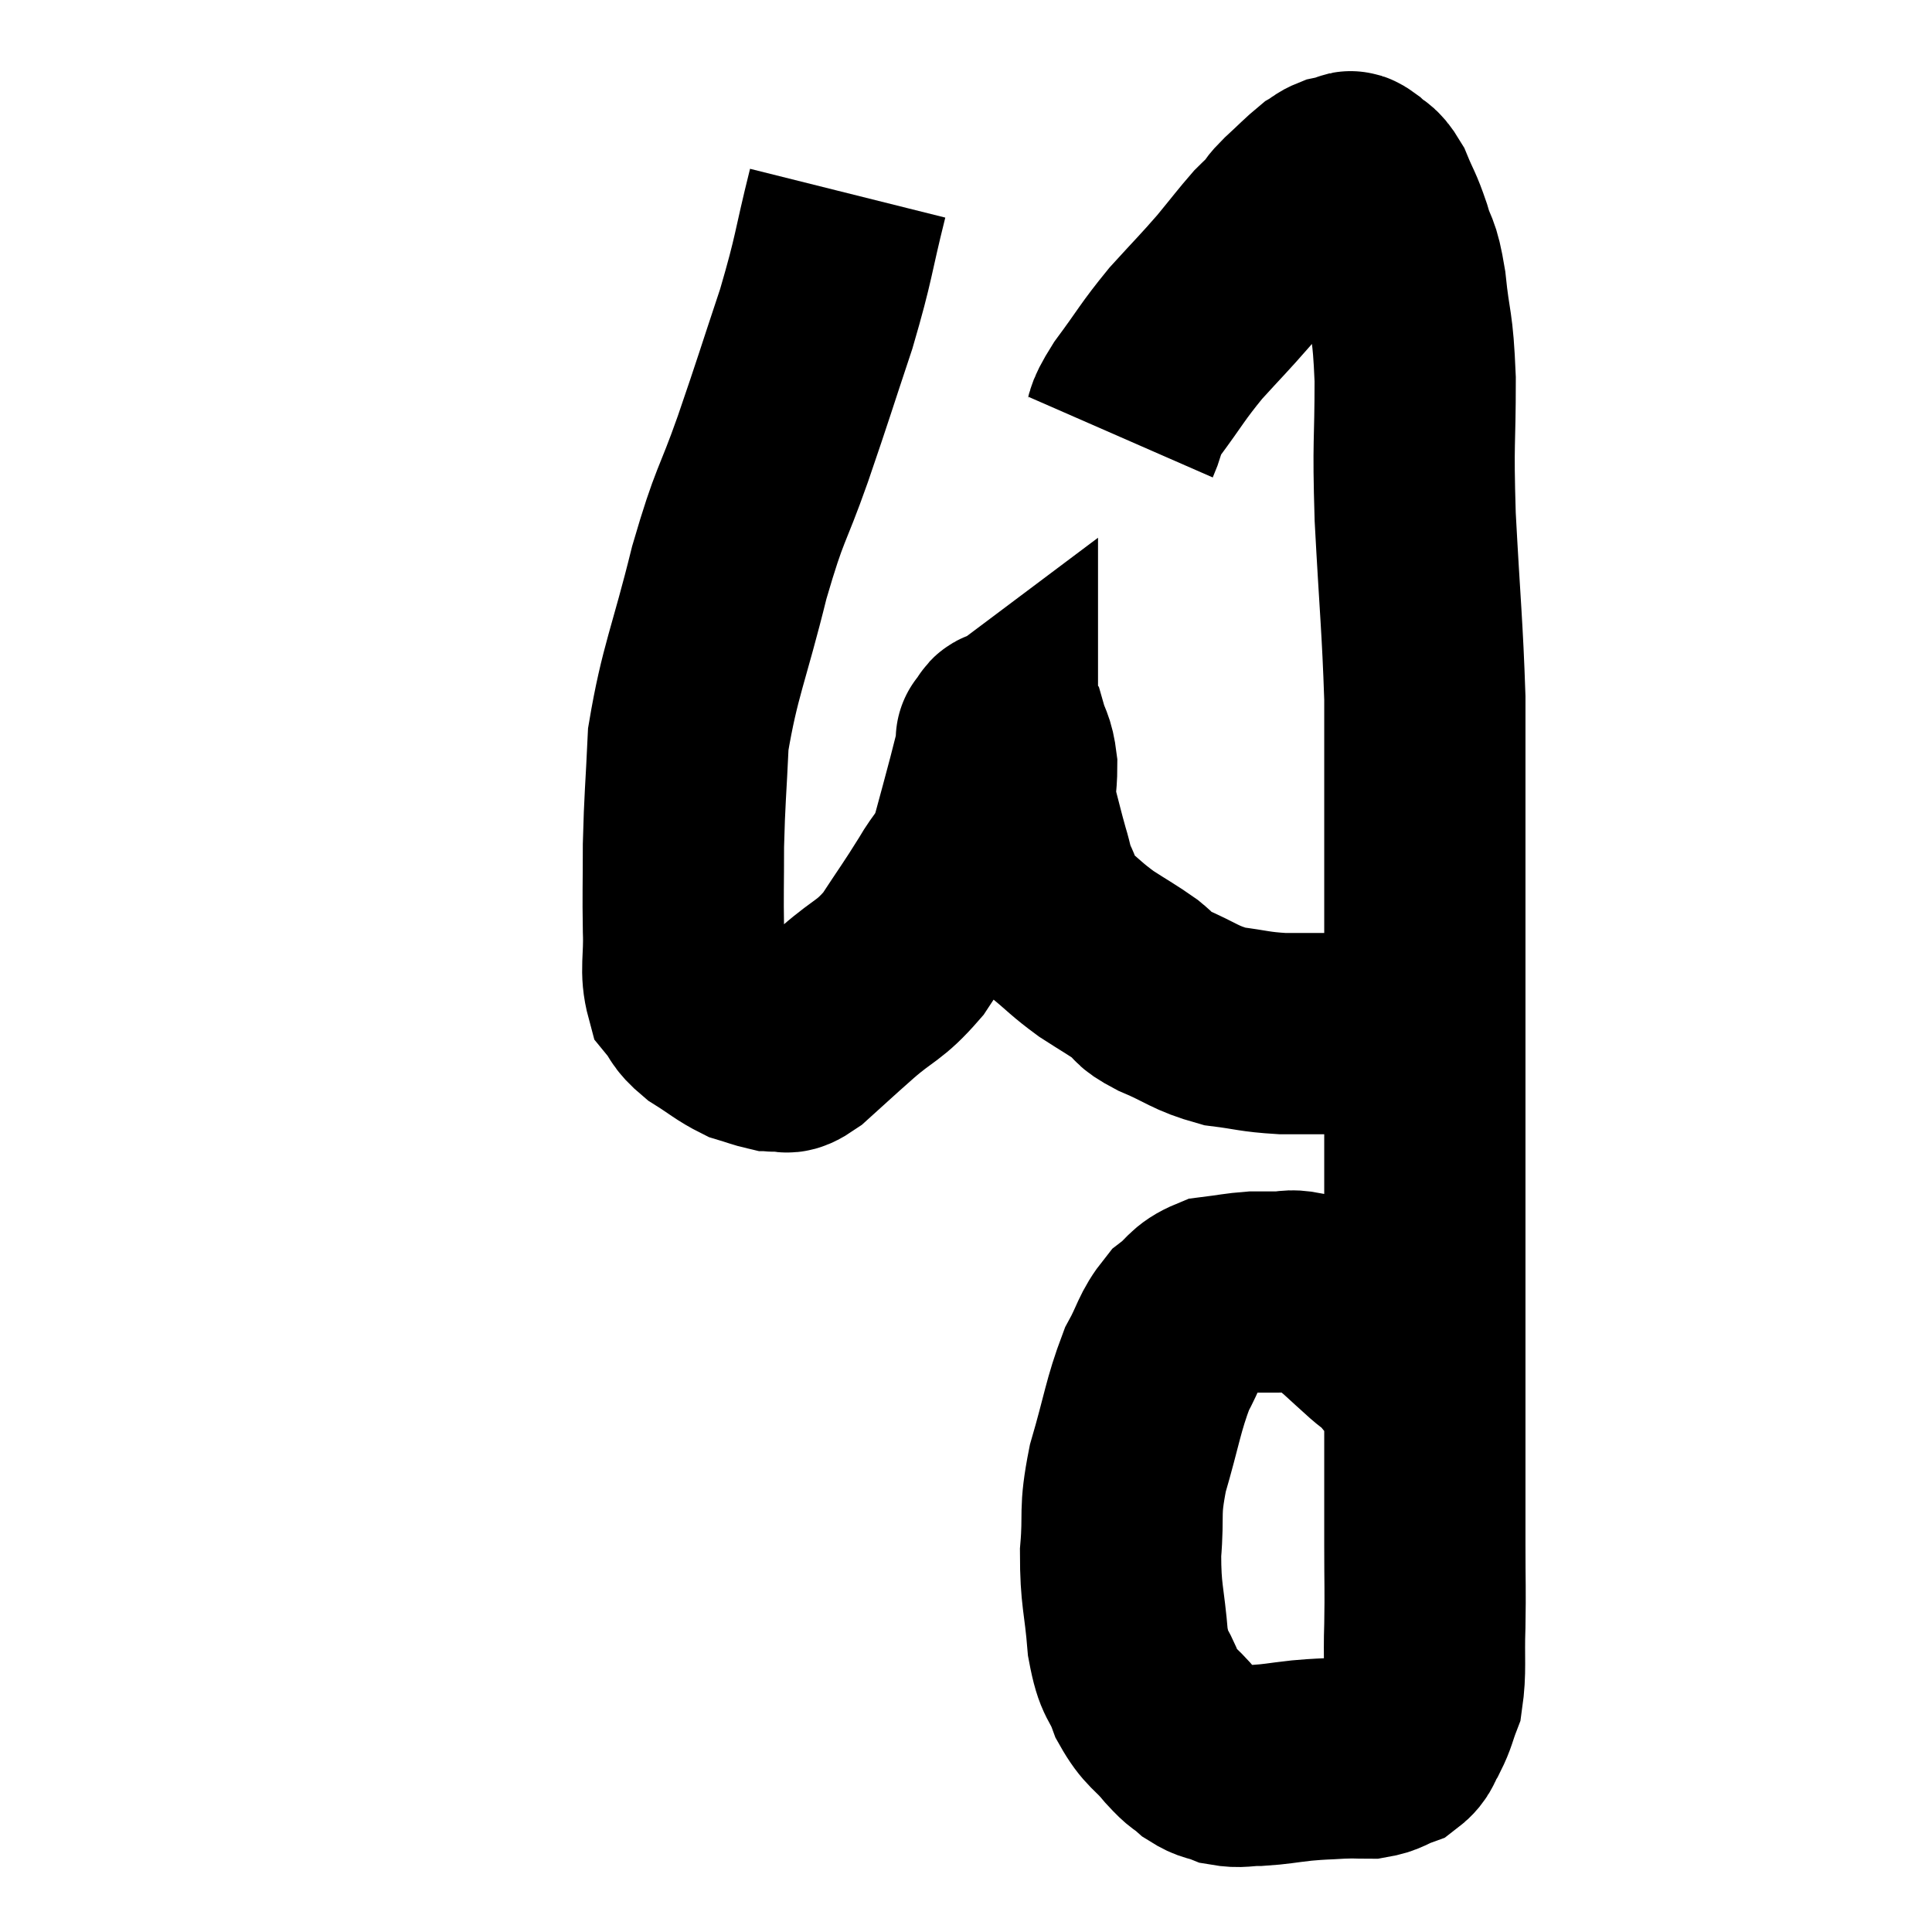<svg width="48" height="48" viewBox="0 0 48 48" xmlns="http://www.w3.org/2000/svg"><path d="M 27.84 10.86 C 28.05 10.38, 27.855 10.545, 28.26 9.9 C 28.86 9.09, 28.86 9.015, 29.46 8.28 C 30.06 7.62, 30.15 7.545, 30.66 6.96 C 31.08 6.45, 31.2 6.285, 31.5 5.94 C 31.68 5.76, 31.695 5.76, 31.86 5.58 C 32.01 5.4, 31.905 5.475, 32.16 5.22 C 32.52 4.89, 32.625 4.77, 32.88 4.56 C 33.03 4.47, 33.03 4.44, 33.18 4.38 C 33.33 4.35, 33.36 4.335, 33.48 4.32 C 33.57 4.32, 33.495 4.2, 33.66 4.32 C 33.9 4.56, 33.915 4.425, 34.14 4.8 C 34.35 5.31, 34.365 5.25, 34.56 5.82 C 34.74 6.45, 34.77 6.18, 34.92 7.08 C 35.04 8.25, 35.1 7.98, 35.16 9.42 C 35.16 11.13, 35.1 10.86, 35.16 12.84 C 35.28 15.09, 35.34 15.555, 35.4 17.34 C 35.4 18.66, 35.4 18.015, 35.4 19.98 C 35.4 22.59, 35.4 22.86, 35.4 25.2 C 35.4 27.27, 35.4 27.45, 35.4 29.34 C 35.4 31.05, 35.4 31.305, 35.4 32.76 C 35.4 33.96, 35.4 33.75, 35.4 35.16 C 35.4 36.78, 35.4 37.095, 35.4 38.4 C 35.4 39.39, 35.415 39.45, 35.4 40.38 C 35.37 41.25, 35.43 41.49, 35.34 42.12 C 35.19 42.51, 35.205 42.57, 35.04 42.9 C 34.86 43.17, 34.935 43.245, 34.68 43.44 C 34.35 43.56, 34.365 43.62, 34.02 43.68 C 33.66 43.68, 33.72 43.665, 33.3 43.68 C 32.82 43.71, 32.85 43.695, 32.34 43.74 C 31.8 43.8, 31.725 43.83, 31.26 43.86 C 30.87 43.86, 30.825 43.92, 30.48 43.86 C 30.18 43.74, 30.165 43.8, 29.88 43.62 C 29.61 43.38, 29.685 43.515, 29.34 43.14 C 28.92 42.63, 28.83 42.705, 28.5 42.12 C 28.26 41.46, 28.185 41.685, 28.02 40.8 C 27.93 39.69, 27.84 39.66, 27.84 38.58 C 27.93 37.53, 27.795 37.62, 28.02 36.48 C 28.38 35.25, 28.395 34.935, 28.74 34.02 C 29.07 33.42, 29.04 33.27, 29.4 32.82 C 29.79 32.52, 29.745 32.4, 30.18 32.22 C 30.66 32.16, 30.75 32.13, 31.14 32.1 C 31.44 32.1, 31.44 32.1, 31.74 32.1 C 32.04 32.1, 32.025 32.04, 32.34 32.1 C 32.67 32.22, 32.7 32.175, 33 32.34 C 33.27 32.55, 33.24 32.505, 33.54 32.76 C 33.87 33.06, 33.915 33.105, 34.2 33.36 C 34.44 33.57, 34.41 33.495, 34.68 33.78 C 34.98 34.14, 35.04 34.245, 35.28 34.5 C 35.46 34.65, 35.55 34.725, 35.64 34.8 C 35.64 34.8, 35.64 34.8, 35.64 34.8 C 35.64 34.8, 35.64 34.8, 35.64 34.8 L 35.64 34.8" fill="none" stroke="black" stroke-width="5"></path><path d="M 21.06 4.8 C 20.67 6.36, 20.745 6.33, 20.28 7.92 C 19.74 9.54, 19.74 9.585, 19.2 11.16 C 18.66 12.69, 18.645 12.42, 18.12 14.22 C 17.61 16.29, 17.385 16.665, 17.1 18.36 C 17.04 19.68, 17.01 19.815, 16.98 21 C 16.98 22.05, 16.965 22.185, 16.98 23.1 C 17.01 23.88, 16.89 24.105, 17.04 24.66 C 17.31 24.99, 17.205 25.005, 17.58 25.32 C 18.06 25.62, 18.15 25.725, 18.54 25.92 C 18.84 26.01, 18.945 26.055, 19.14 26.1 C 19.23 26.1, 19.14 26.13, 19.32 26.1 C 19.59 26.04, 19.425 26.28, 19.86 25.98 C 20.46 25.44, 20.415 25.47, 21.06 24.9 C 21.75 24.3, 21.84 24.39, 22.44 23.7 C 22.95 22.92, 23.04 22.815, 23.46 22.14 C 23.79 21.57, 23.85 21.675, 24.12 21 C 24.33 20.22, 24.375 20.07, 24.54 19.44 C 24.66 18.96, 24.72 18.75, 24.78 18.48 C 24.78 18.42, 24.78 18.39, 24.78 18.36 C 24.78 18.36, 24.72 18.405, 24.78 18.36 C 24.9 18.27, 24.9 18.015, 25.02 18.18 C 25.14 18.6, 25.2 18.54, 25.26 19.02 C 25.26 19.56, 25.185 19.545, 25.26 20.1 C 25.41 20.67, 25.425 20.76, 25.56 21.24 C 25.68 21.63, 25.635 21.615, 25.8 22.02 C 26.01 22.44, 25.86 22.44, 26.22 22.86 C 26.73 23.28, 26.73 23.325, 27.24 23.7 C 27.75 24.03, 27.855 24.075, 28.26 24.36 C 28.56 24.6, 28.32 24.555, 28.86 24.84 C 29.64 25.17, 29.67 25.29, 30.42 25.5 C 31.14 25.59, 31.14 25.635, 31.86 25.68 C 32.58 25.68, 32.82 25.68, 33.3 25.68 C 33.54 25.68, 33.54 25.635, 33.78 25.68 C 34.02 25.77, 34.02 25.815, 34.26 25.86 C 34.5 25.86, 34.59 25.86, 34.74 25.86 C 34.8 25.86, 34.785 25.86, 34.86 25.86 C 34.95 25.86, 34.995 25.86, 35.04 25.86 C 35.04 25.86, 35.04 25.86, 35.04 25.86 C 35.04 25.86, 35.04 25.86, 35.04 25.86 C 35.04 25.86, 35.04 25.86, 35.04 25.86 L 35.04 25.86" fill="none" stroke="black" stroke-width="5"></path></svg>